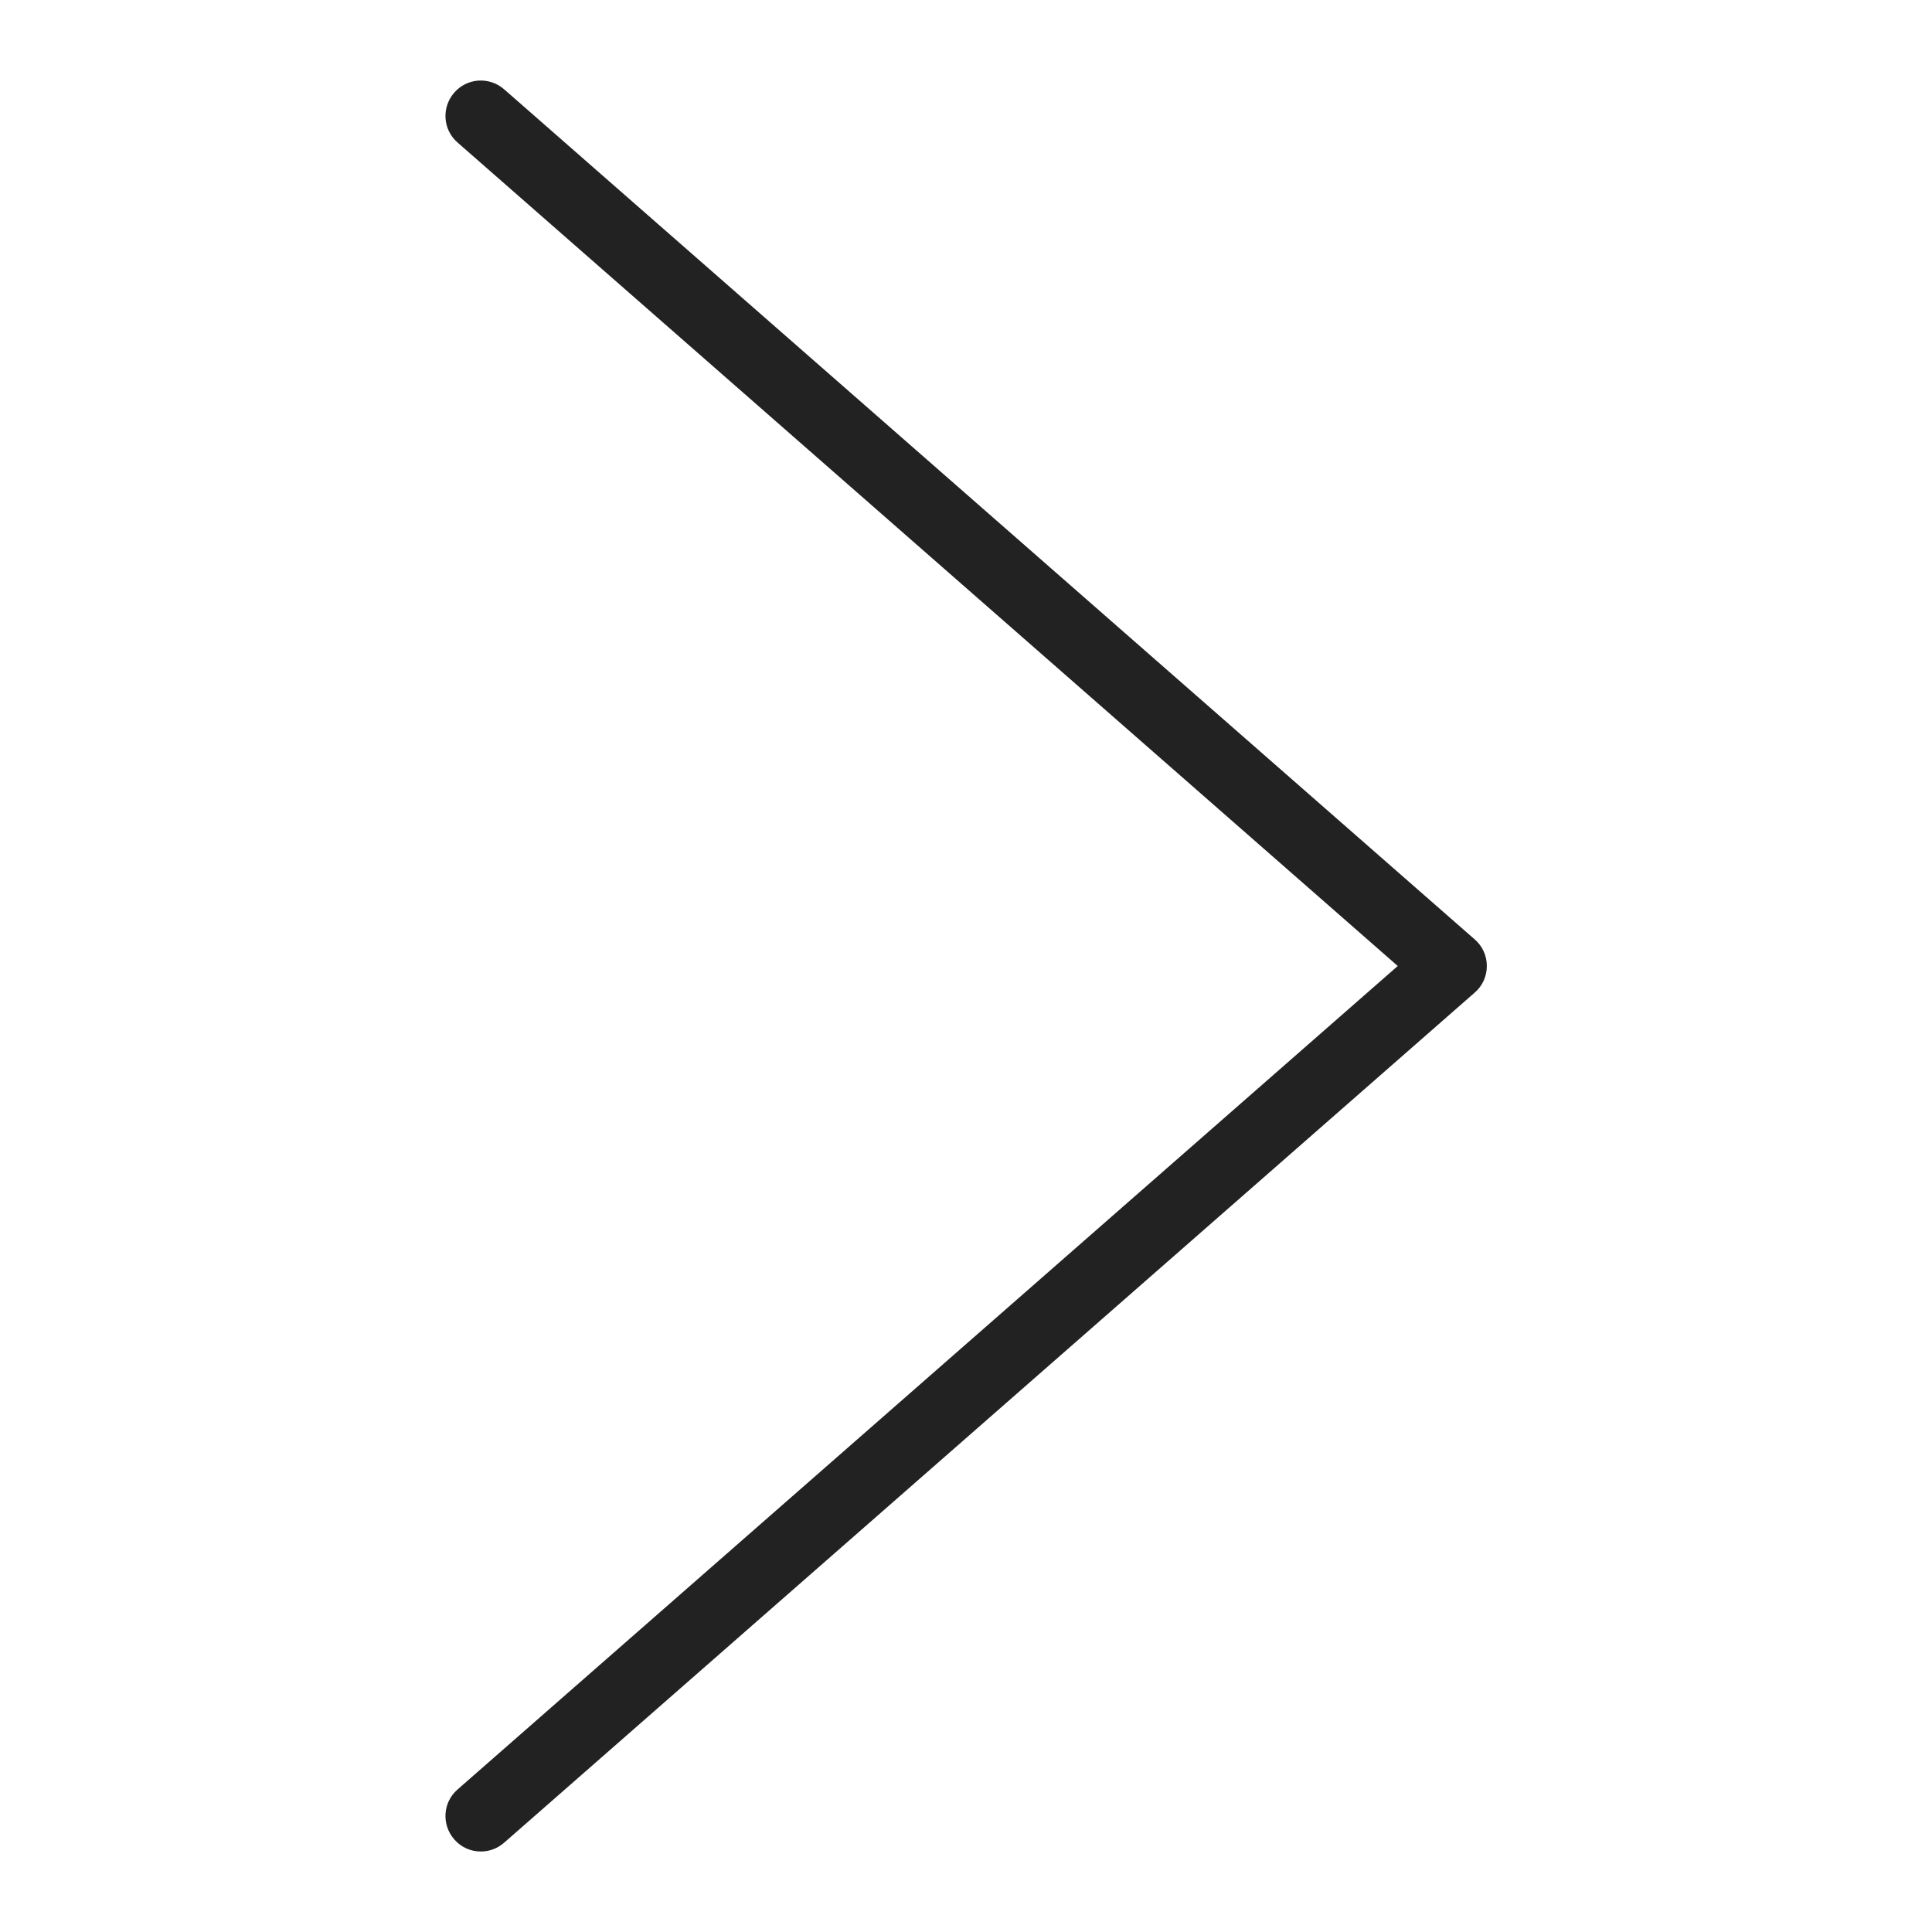 <svg width="72" height="72" viewBox="0 0 72 72" fill="none" xmlns="http://www.w3.org/2000/svg">
<g id="arrow right_XL 1">
<g id="a">
<path id="Vector" d="M17.92 69C17.55 69 17.19 68.85 16.93 68.55C16.45 68 16.5 67.17 17.05 66.69L52.09 36L17.05 5.31C16.5 4.83 16.45 4 16.93 3.45C17.41 2.9 18.24 2.85 18.79 3.33L54.96 35.01C55.25 35.26 55.41 35.62 55.41 36C55.41 36.38 55.25 36.74 54.96 36.99L18.79 68.67C18.54 68.89 18.23 69 17.92 69V69Z" fill="#222222"/>
</g>
</g>
</svg>
